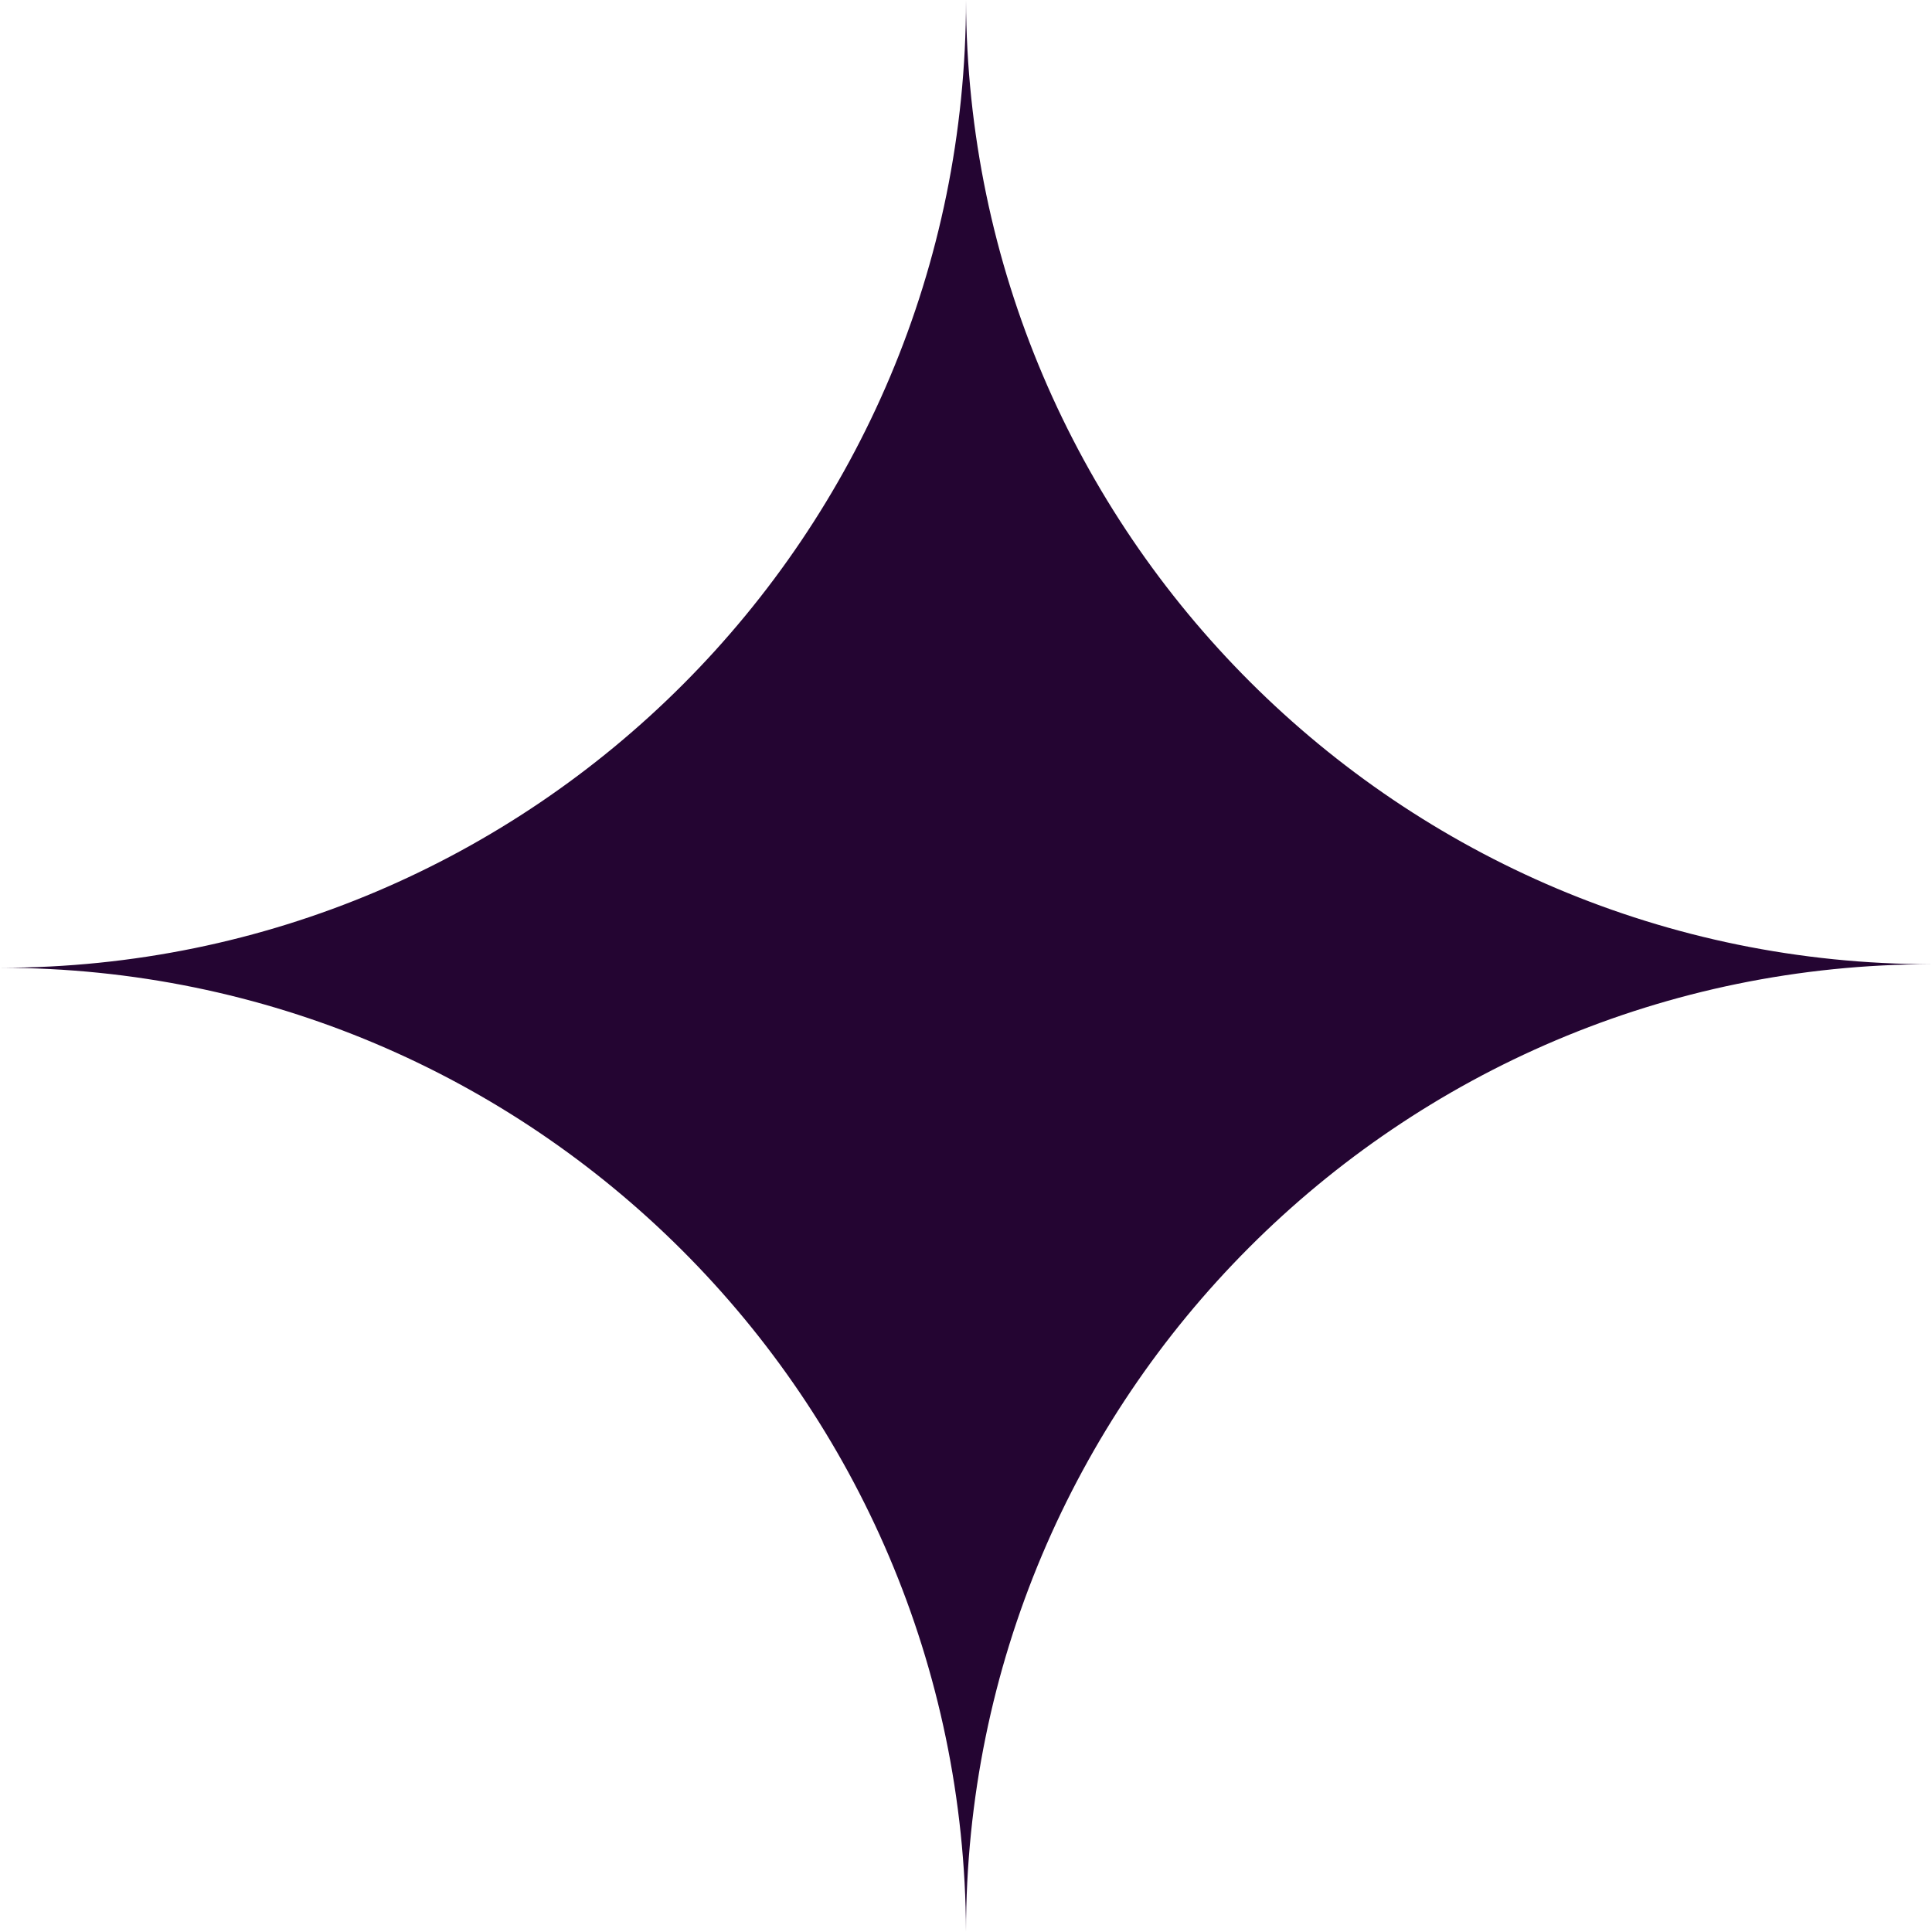 <svg width="40" height="40" viewBox="0 0 40 40" fill="none" xmlns="http://www.w3.org/2000/svg">
<path id="Portal" fill-rule="evenodd" clip-rule="evenodd" d="M20 40C19.96 28.968 11.021 20.037 0 20.037C11.046 20.037 20 11.066 20 0C20.04 11.032 28.979 19.963 40 19.963C28.954 19.963 20 28.934 20 40Z" fill="#240532"/>
</svg>

